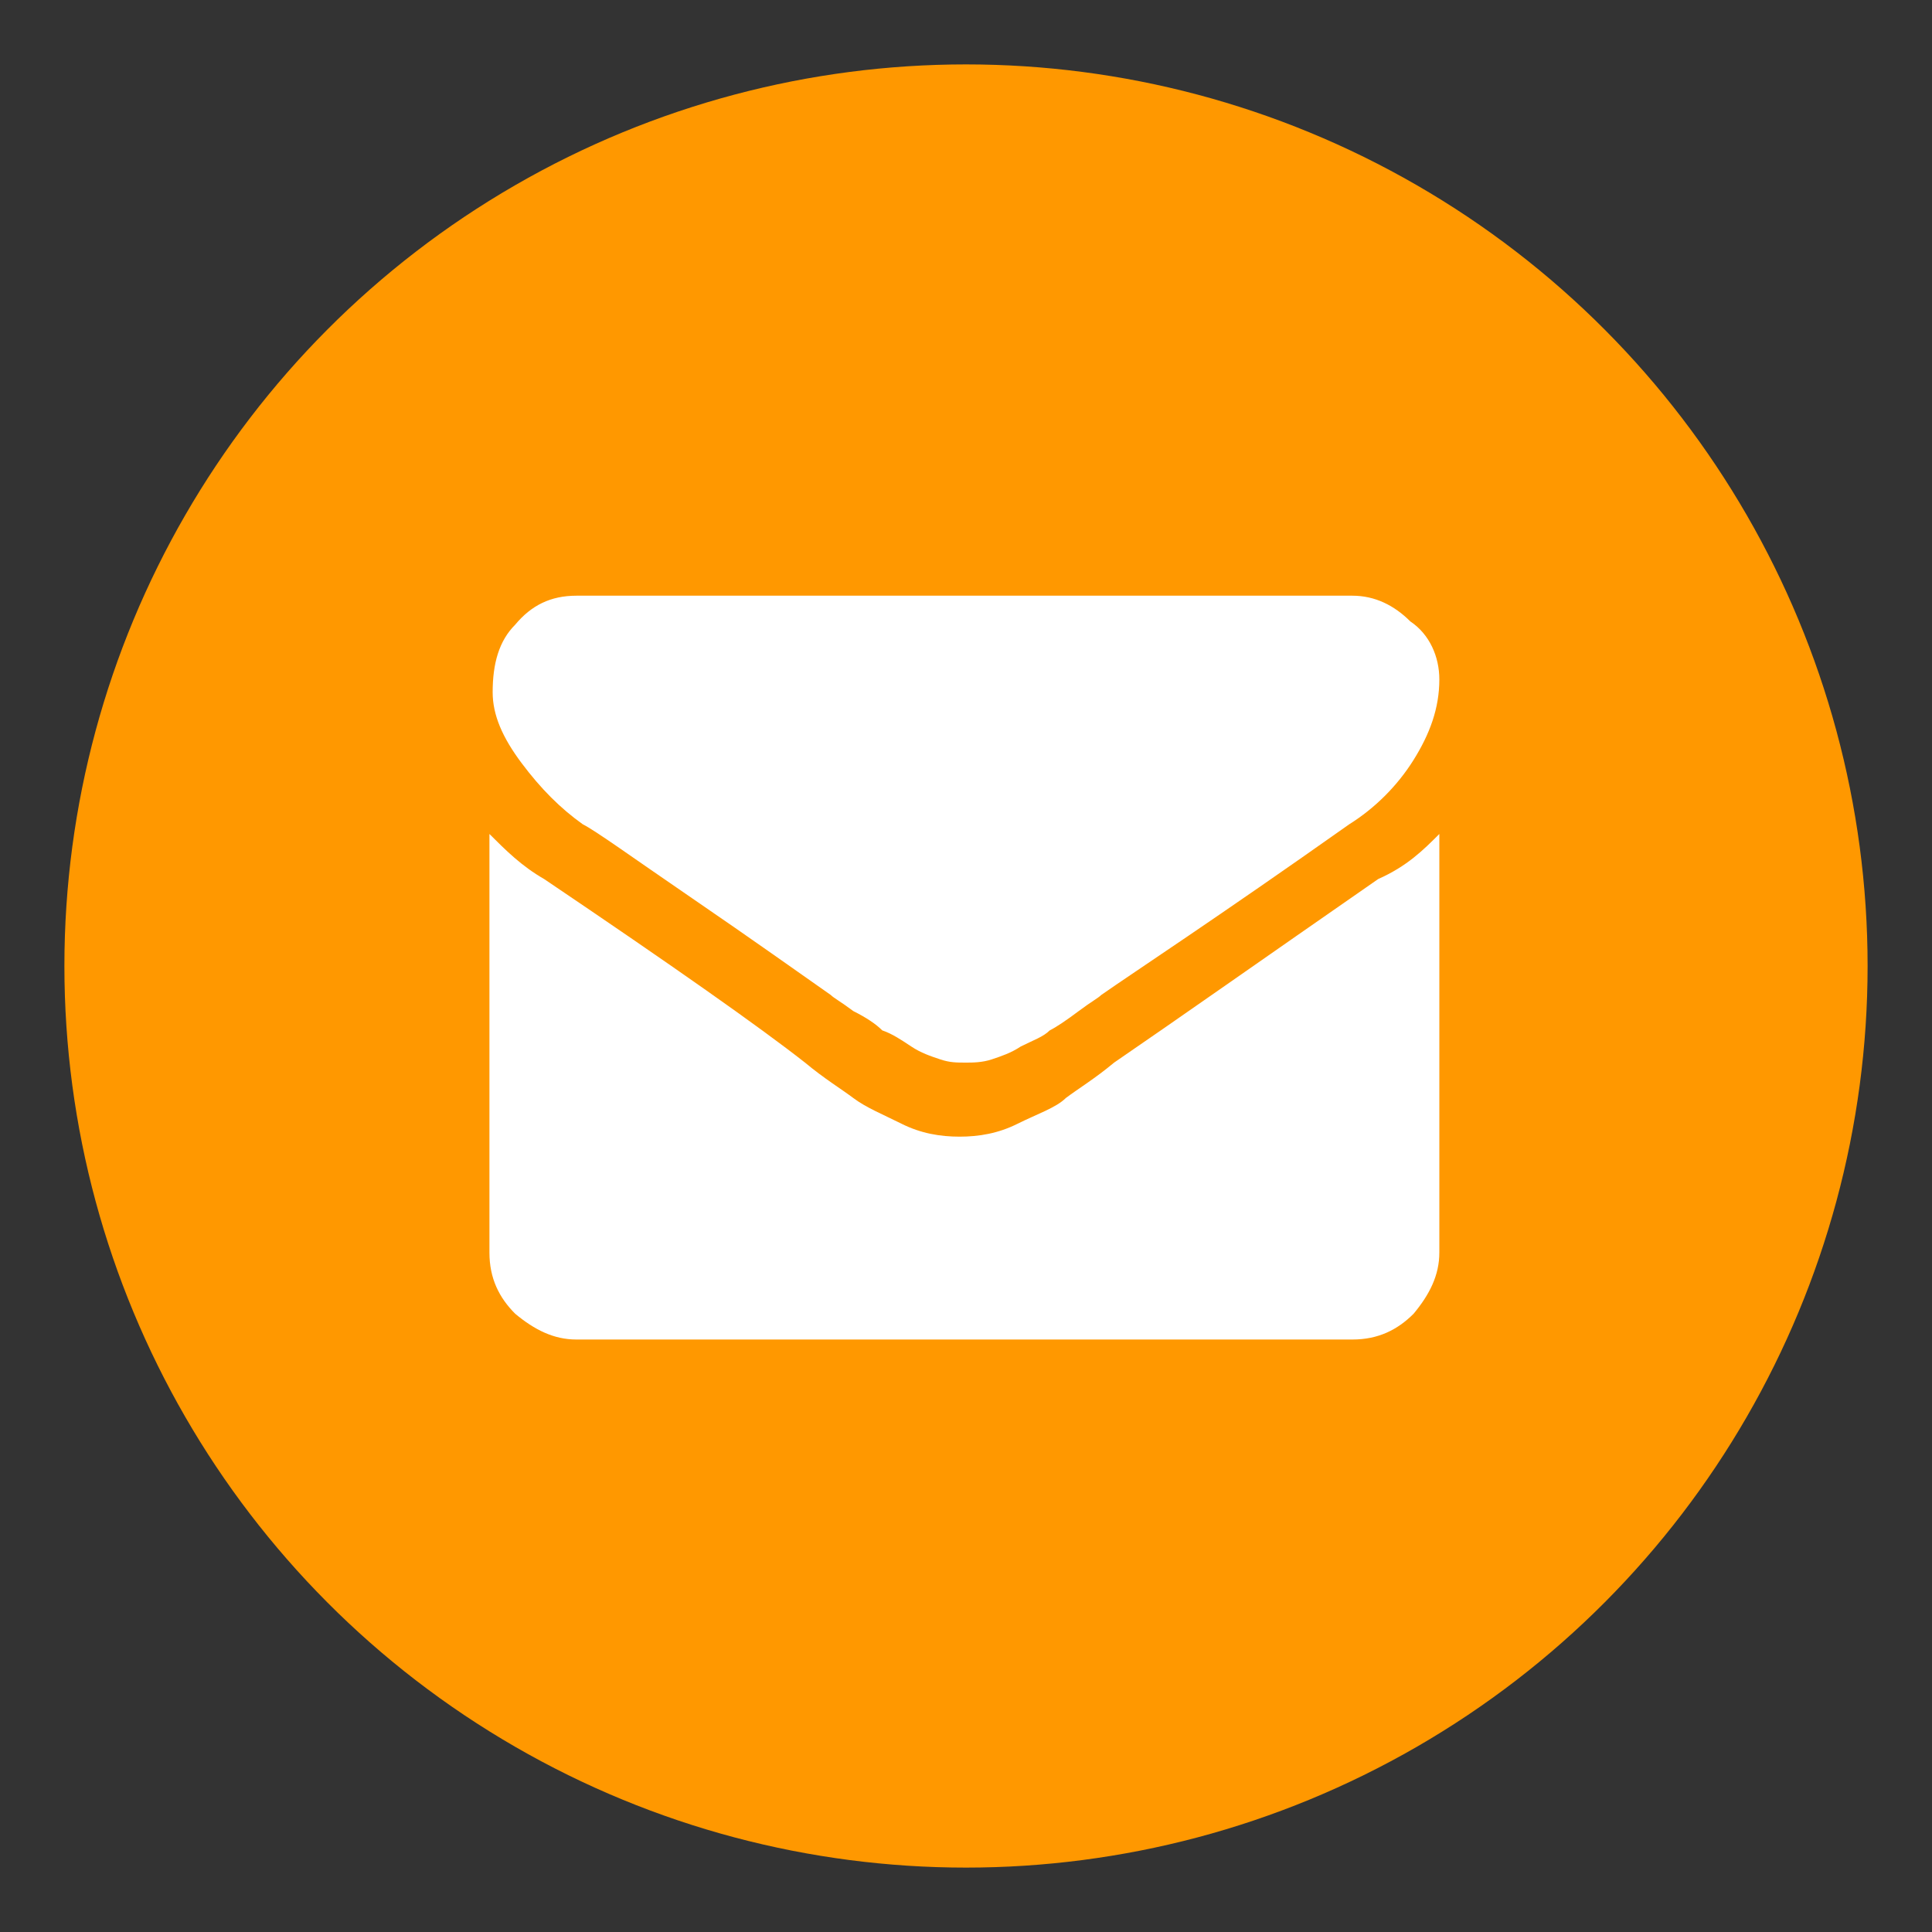 <?xml version="1.0" encoding="utf-8"?>
<!-- Generator: Adobe Illustrator 21.0.0, SVG Export Plug-In . SVG Version: 6.00 Build 0)  -->
<svg version="1.1" id="Ebene_1" xmlns="http://www.w3.org/2000/svg" xmlns:xlink="http://www.w3.org/1999/xlink" x="0px" y="0px"
	 viewBox="0 0 60 60" style="enable-background:new 0 0 60 60;" xml:space="preserve">
<rect x="0" y="0" width="60" height="60" fill="#333333" stroke="none"/>
<style type="text/css">
	.st0{fill:#FF9800;}
	.st1{fill:#FFFFFF;}
</style>
<g>
	<circle class="st0" cx="30" cy="30" r="28"/>
</g>
<g>
	<path class="st1" d="M44.7,21.1c0,0.9-0.3,1.7-0.8,2.5s-1.2,1.5-2,2c-4.1,2.9-6.7,4.6-7.7,5.3c-0.1,0.1-0.3,0.2-0.7,0.5
		c-0.4,0.3-0.7,0.5-0.9,0.6c-0.2,0.2-0.5,0.3-0.9,0.5c-0.3,0.2-0.6,0.3-0.9,0.4c-0.3,0.1-0.6,0.1-0.8,0.1h0h0c-0.3,0-0.5,0-0.8-0.1
		c-0.3-0.1-0.6-0.2-0.9-0.4c-0.3-0.2-0.6-0.4-0.9-0.5c-0.2-0.2-0.5-0.4-0.9-0.6c-0.4-0.3-0.6-0.4-0.7-0.5c-1-0.7-2.4-1.7-4.3-3
		c-1.9-1.3-3-2.1-3.4-2.3c-0.7-0.5-1.3-1.1-1.9-1.9c-0.6-0.8-0.9-1.5-0.9-2.2c0-0.9,0.2-1.6,0.7-2.1c0.5-0.6,1.1-0.9,1.9-0.9h24.1
		c0.7,0,1.3,0.3,1.8,0.8C44.4,19.7,44.7,20.4,44.7,21.1z M44.7,25.9v13c0,0.7-0.3,1.3-0.8,1.9c-0.5,0.5-1.1,0.8-1.9,0.8H17.9
		c-0.7,0-1.3-0.3-1.9-0.8c-0.5-0.5-0.8-1.1-0.8-1.9v-13c0.5,0.5,1,1,1.7,1.4c4,2.7,6.7,4.6,8.1,5.7c0.6,0.5,1.1,0.8,1.5,1.1
		c0.4,0.3,0.9,0.5,1.5,0.8c0.6,0.3,1.2,0.4,1.8,0.4h0h0c0.6,0,1.2-0.1,1.8-0.4c0.6-0.3,1.2-0.5,1.5-0.8c0.4-0.3,0.9-0.6,1.5-1.1
		c1.9-1.3,4.6-3.2,8.2-5.7C43.7,26.9,44.2,26.4,44.7,25.9z"/>
</g>
</svg>
